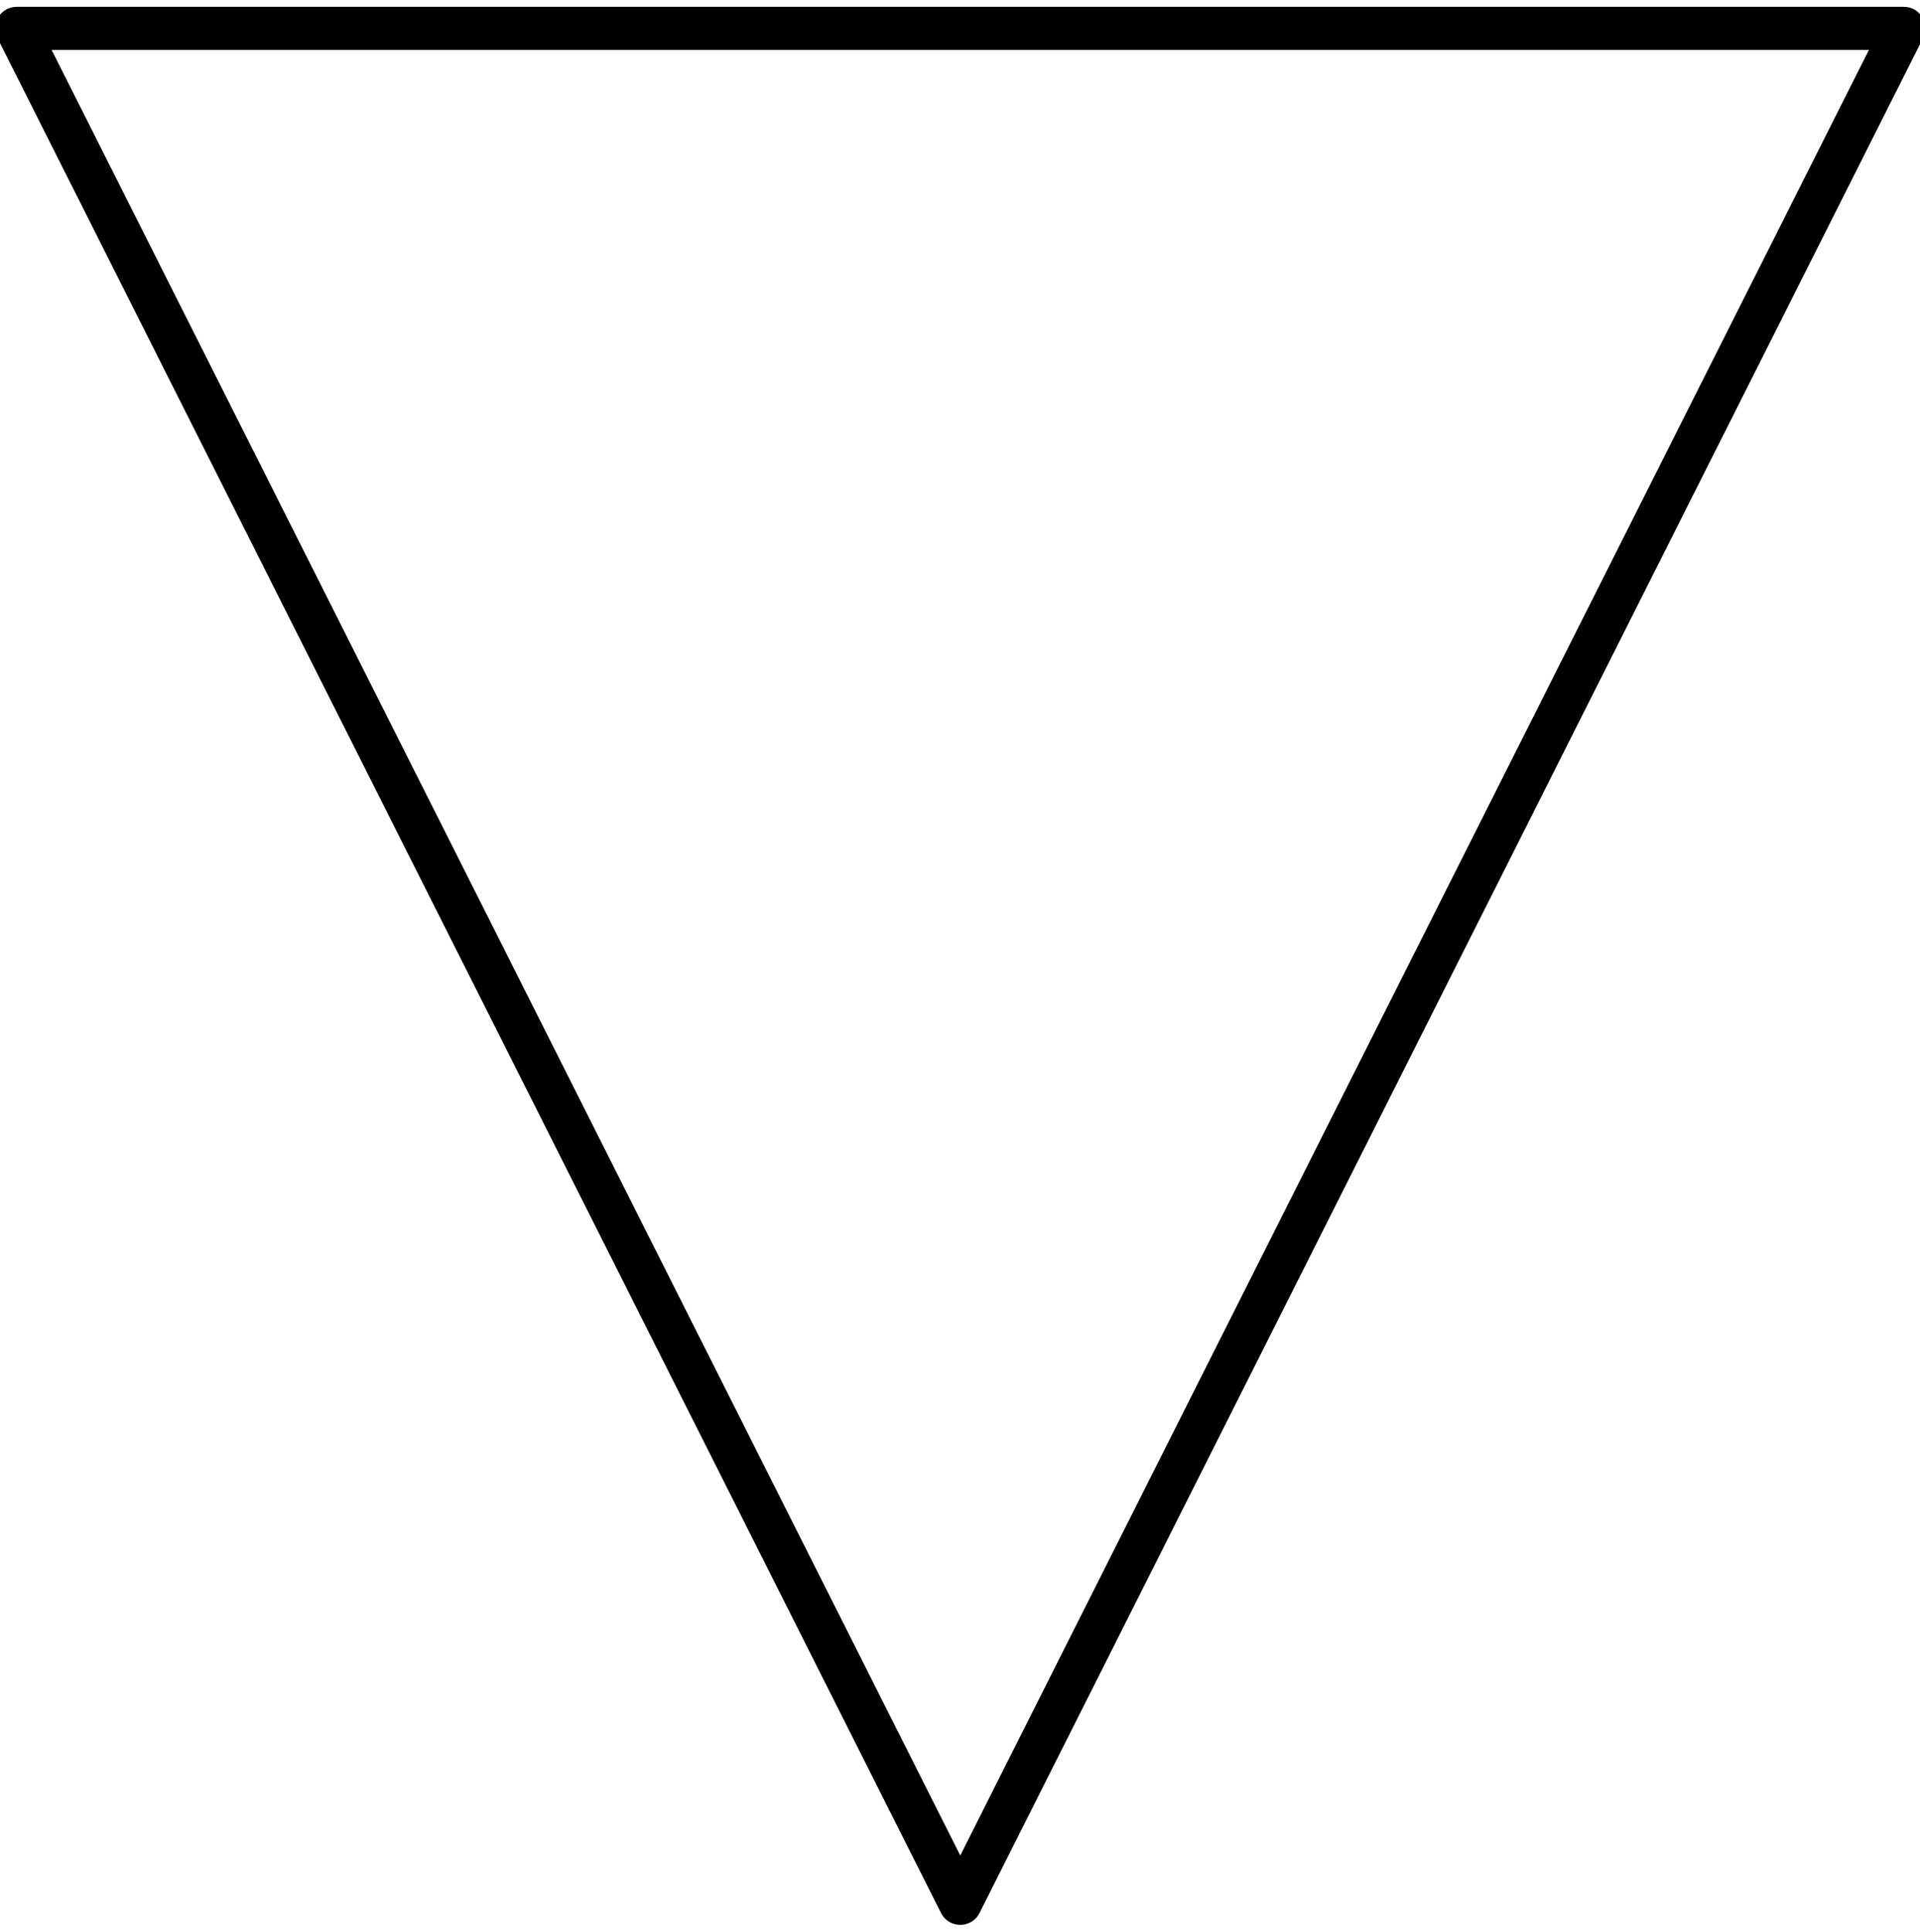 <?xml version="1.0" encoding="UTF-8" standalone="no"?>
<svg
   xmlns:dc="http://purl.org/dc/elements/1.1/"
   xmlns:cc="http://creativecommons.org/ns#"
   xmlns:rdf="http://www.w3.org/1999/02/22-rdf-syntax-ns#"
   xmlns:svg="http://www.w3.org/2000/svg"
   xmlns="http://www.w3.org/2000/svg"
   xmlns:sodipodi="http://sodipodi.sourceforge.net/DTD/sodipodi-0.dtd"
   xmlns:inkscape="http://www.inkscape.org/namespaces/inkscape"
   inkscape:export-ydpi="300"
   inkscape:export-xdpi="300"
   inkscape:export-filename="C:\Users\ucand\Documents\School\3 - MA Digital Futures\First Year\Fall 2020\Creation &amp; Computation -- DIGF-6037-001\Experiments\Experiment 3\Experiment 3 - Final\DDR_Processing__Interface\data\Down_Empty.png"
   inkscape:version="1.0 (4035a4fb49, 2020-05-01)"
   sodipodi:docname="arrows.svg"
   id="svg25"
   version="1.2"
   viewBox="0 0 383.25 385.5"
   height="385.5pt"
   width="383.25pt">
  <sodipodi:namedview
     inkscape:current-layer="g1251"
     inkscape:window-maximized="1"
     inkscape:window-y="-9"
     inkscape:window-x="-9"
     inkscape:cy="251.72537"
     inkscape:cx="299.42645"
     inkscape:zoom="1.4142136"
     inkscape:pagecheckerboard="true"
     borderlayer="true"
     showgrid="false"
     id="namedview27"
     inkscape:window-height="1001"
     inkscape:window-width="1920"
     inkscape:pageshadow="2"
     inkscape:pageopacity="0"
     guidetolerance="10"
     gridtolerance="10"
     objecttolerance="10"
     borderopacity="1"
     bordercolor="#666666"
     pagecolor="#ffffff" />
  <defs
     id="defs8">
    <clipPath
       id="clip1">
      <path
         id="path2"
         d="M 0 0 L 383.25 0 L 383.25 385.5 L 0 385.5 Z M 0 0 " />
    </clipPath>
    <clipPath
       id="clip2">
      <path
         id="path5"
         d="M 49 0 L 383.25 0 L 383.25 385.5 L 49 385.5 Z M 49 0 " />
    </clipPath>
  </defs>
  <g
     inkscape:groupmode="layer"
     id="g1225"
     inkscape:label="right - fill"
     style="display:none">
    <path
       id="path1223"
       d="M 4.592,4.395 378.765,192.746 4.592,381.097 Z m 0,0"
       style="clip-rule:nonzero;fill:#ffb000;fill-opacity:1;fill-rule:nonzero;stroke:none;stroke-width:8.592;stroke-linejoin:round;stroke-miterlimit:4;stroke-dasharray:none;stroke-opacity:1"
       inkscape:export-xdpi="300"
       inkscape:export-ydpi="300" />
  </g>
  <g
     inkscape:groupmode="layer"
     id="g76"
     inkscape:label="right - empty"
     style="display:none">
    <path
       id="path74"
       d="M 4.592,4.395 378.765,192.746 4.592,381.097 Z m 0,0"
       style="clip-rule:nonzero;fill:#ffb000;fill-opacity:0;fill-rule:nonzero;stroke:#000000;stroke-width:8.592;stroke-linejoin:round;stroke-miterlimit:4;stroke-dasharray:none;stroke-opacity:1" />
  </g>
  <g
     style="display:none"
     inkscape:label="left - fill"
     id="g1221"
     inkscape:groupmode="layer">
    <path
       inkscape:export-ydpi="300"
       inkscape:export-xdpi="300"
       style="clip-rule:nonzero;fill:#44aa00;fill-opacity:1;fill-rule:nonzero;stroke:none;stroke-width:8.592;stroke-linejoin:round;stroke-miterlimit:4;stroke-dasharray:none;stroke-opacity:1"
       d="M 378.765,4.395 4.592,192.746 378.765,381.097 Z m 0,0"
       id="path1219" />
  </g>
  <g
     style="display:none"
     inkscape:label="left - empty"
     id="g1233"
     inkscape:groupmode="layer">
    <path
       style="clip-rule:nonzero;fill:#ffb000;fill-opacity:0;fill-rule:nonzero;stroke:#000000;stroke-width:8.592;stroke-linejoin:round;stroke-miterlimit:4;stroke-dasharray:none;stroke-opacity:1"
       d="M 378.765,4.395 4.591,192.746 378.765,381.097 Z m 0,0"
       id="path1231" />
  </g>
  <g
     inkscape:groupmode="layer"
     id="g1237"
     inkscape:label="top - fill"
     style="display:none">
    <path
       id="path1235"
       d="M 380.029,379.833 191.679,5.659 3.328,379.833 Z m 0,0"
       style="clip-rule:nonzero;fill:#a02c2c;fill-opacity:1;fill-rule:nonzero;stroke:none;stroke-width:8.592;stroke-linejoin:round;stroke-miterlimit:4;stroke-dasharray:none;stroke-opacity:1"
       inkscape:export-xdpi="300"
       inkscape:export-ydpi="300" />
  </g>
  <g
     inkscape:groupmode="layer"
     id="g1243"
     inkscape:label="top - empty"
     style="display:none">
    <path
       id="path1241"
       d="M 380.029,379.833 191.678,5.659 3.327,379.833 Z m 0,0"
       style="clip-rule:nonzero;fill:#ffb000;fill-opacity:0;fill-rule:nonzero;stroke:#000000;stroke-width:8.592;stroke-linejoin:round;stroke-miterlimit:4;stroke-dasharray:none;stroke-opacity:1" />
  </g>
  <g
     style="display:none"
     inkscape:label="down - fill"
     id="g1247"
     inkscape:groupmode="layer">
    <path
       inkscape:export-ydpi="300"
       inkscape:export-xdpi="300"
       style="clip-rule:nonzero;fill:#ffcc00;fill-opacity:1;fill-rule:nonzero;stroke:none;stroke-width:8.592;stroke-linejoin:round;stroke-miterlimit:4;stroke-dasharray:none;stroke-opacity:1"
       d="M 380.029,5.659 191.679,379.833 3.328,5.659 Z m 0,0"
       id="path1245" />
  </g>
  <g
     style="display:inline"
     inkscape:label="down - empty"
     id="g1251"
     inkscape:groupmode="layer">
    <path
       style="clip-rule:nonzero;fill:#ffb000;fill-opacity:0;fill-rule:nonzero;stroke:#000000;stroke-width:8.592;stroke-linejoin:round;stroke-miterlimit:4;stroke-dasharray:none;stroke-opacity:1"
       d="M 380.029,5.66 191.678,379.833 3.327,5.66 Z m 0,0"
       id="path1249" />
  </g>
</svg>
